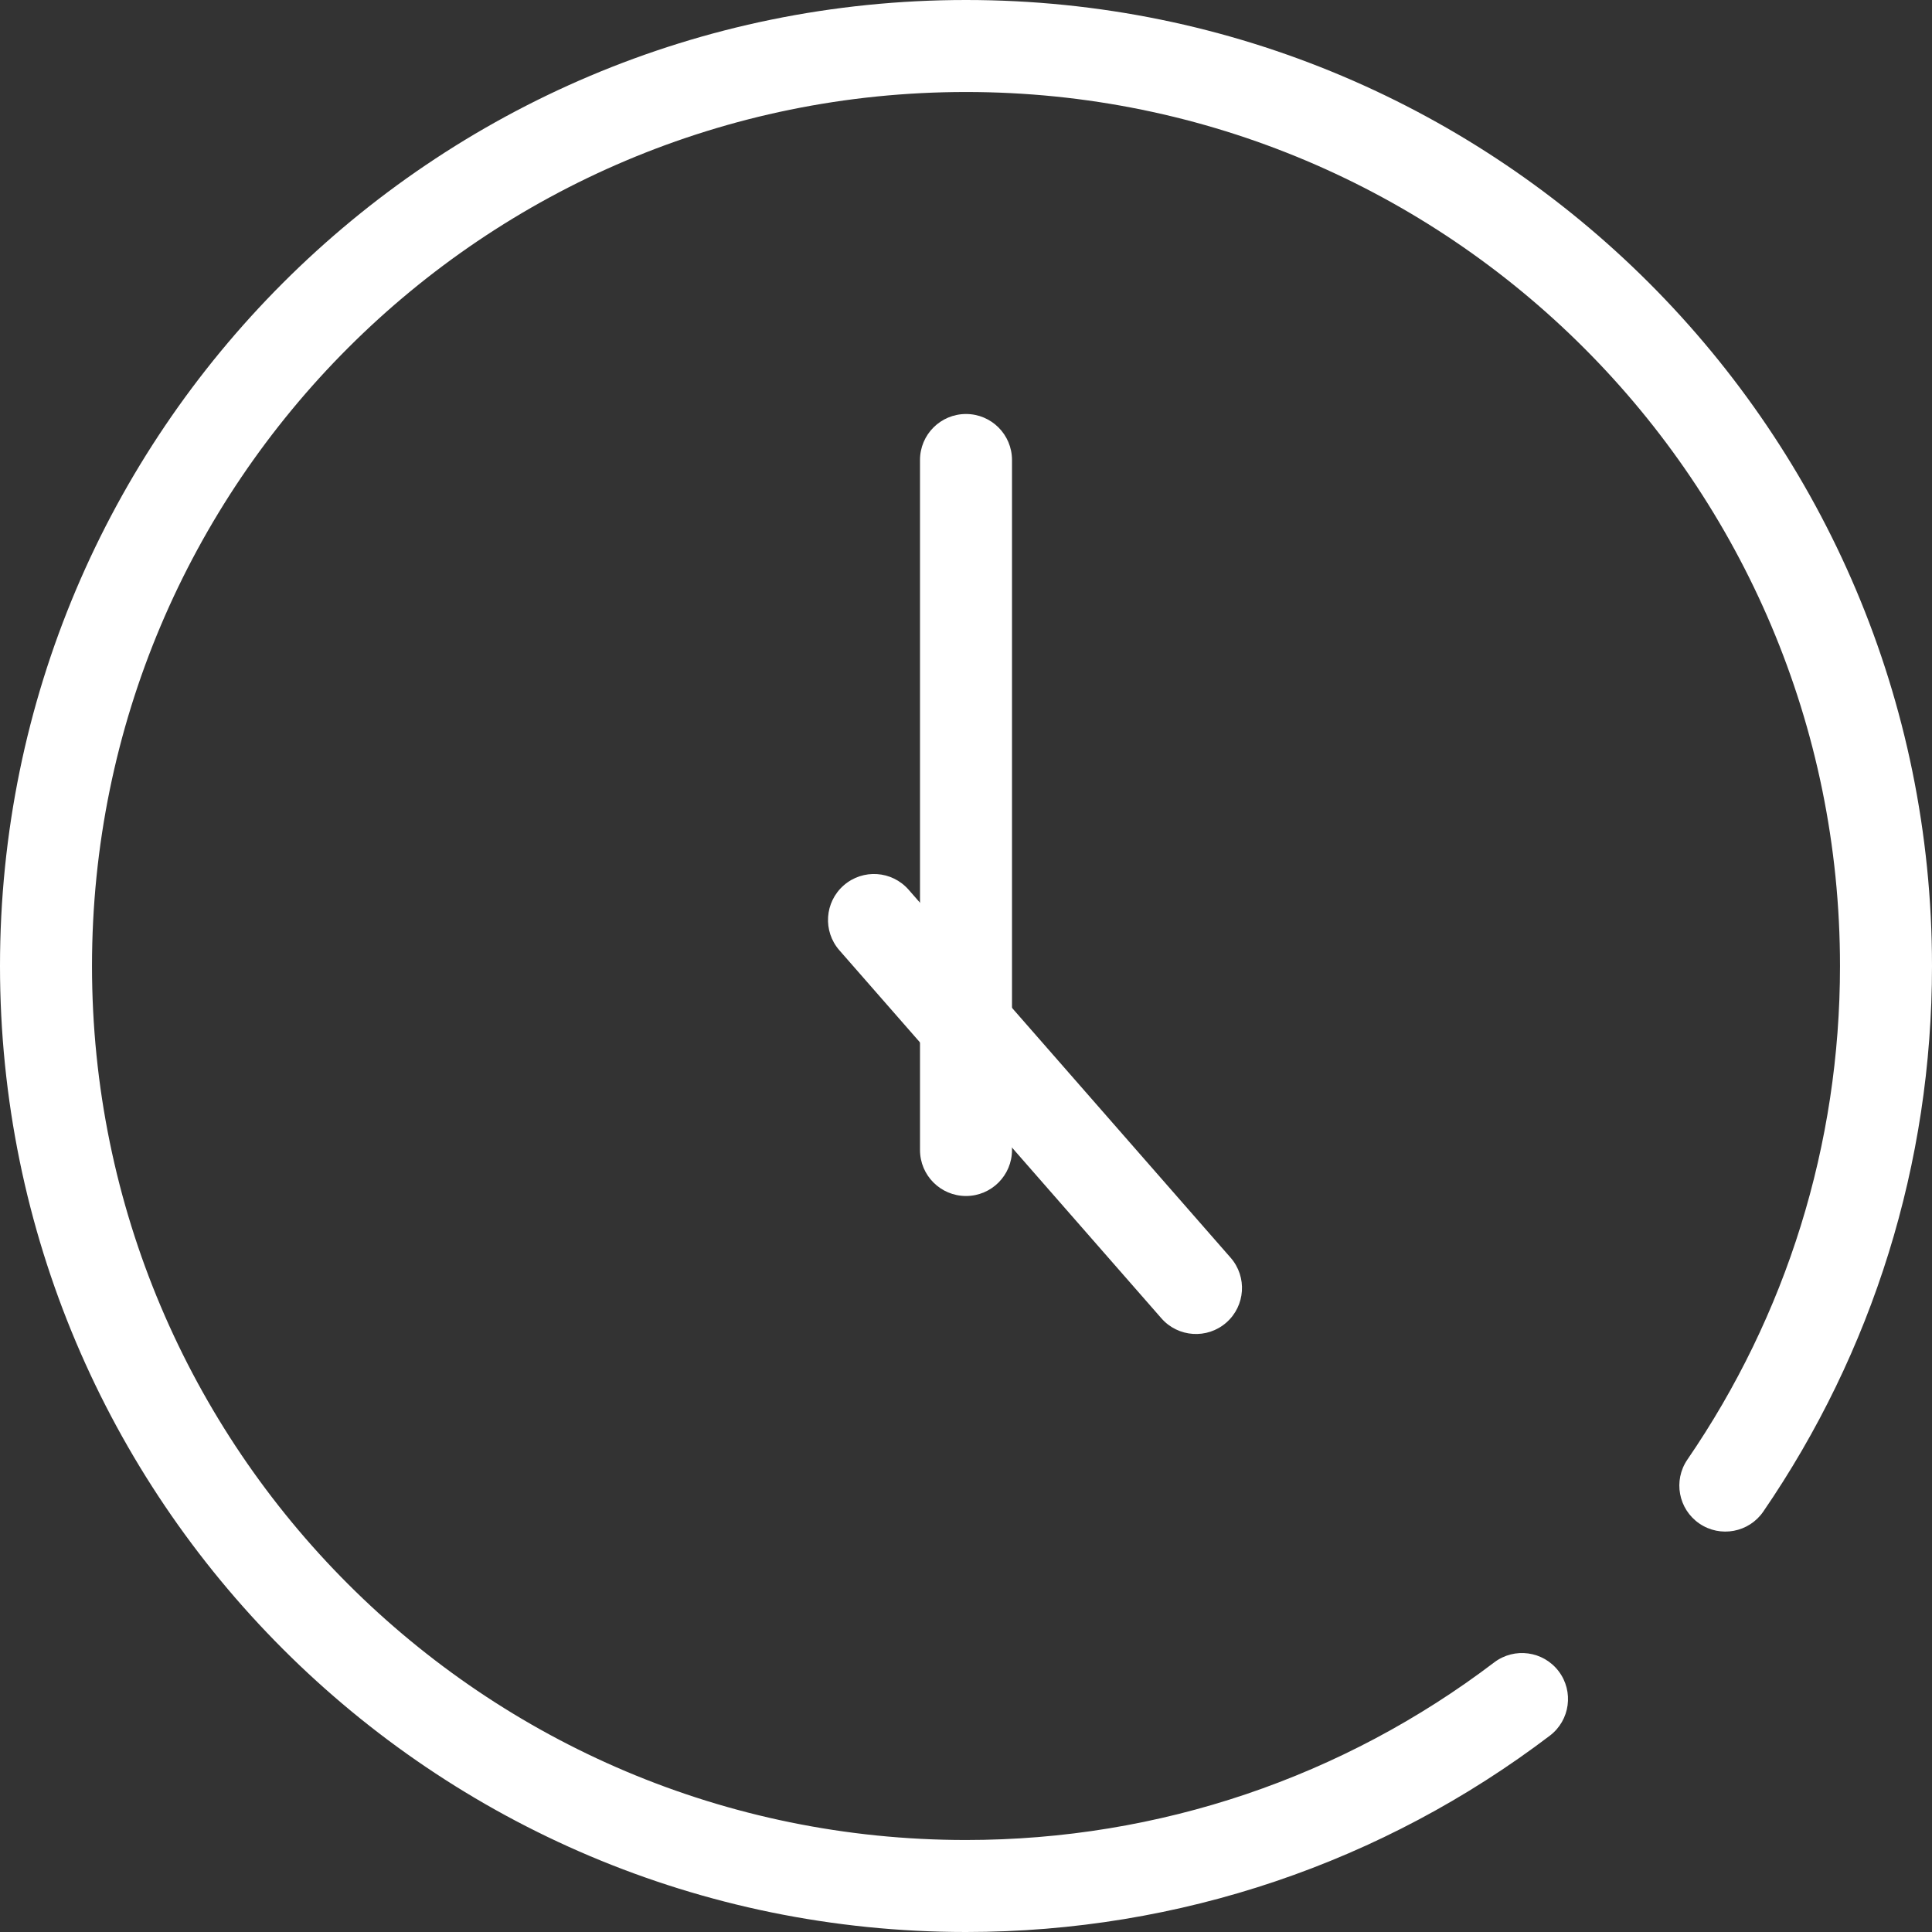 <?xml version="1.0" standalone="no"?><!DOCTYPE svg PUBLIC "-//W3C//DTD SVG 1.1//EN" "http://www.w3.org/Graphics/SVG/1.1/DTD/svg11.dtd"><svg t="1483408801102" class="icon" style="width:30px;height:30px" viewBox="0 0 1024 1024" version="1.1" xmlns="http://www.w3.org/2000/svg" p-id="6341" xmlns:xlink="http://www.w3.org/1999/xlink" width="200" height="200"><rect x="0" y="0" width="1024" height="1024" fill="#333333" stroke="none"/><defs><style type="text/css"></style></defs><path fill="rgb(255,255,255)" d="M1024 512C1024 229.23 794.77 0 512 0 229.23 0 0 229.23 0 512 0 794.77 229.23 1024 512 1024 625.316 1024 733.092 987.06 821.448 919.937 832.17 911.792 834.259 896.497 826.114 885.775 817.968 875.053 802.673 872.964 791.951 881.109 712.006 941.842 614.569 975.238 512 975.238 256.161 975.238 48.762 767.839 48.762 512 48.762 256.161 256.161 48.762 512 48.762 767.839 48.762 975.238 256.161 975.238 512 975.238 606.738 946.765 697.158 894.356 773.604 886.742 784.71 889.573 799.885 900.679 807.499 911.784 815.113 926.96 812.282 934.574 801.176 992.505 716.676 1024 616.66 1024 512Z" p-id="6342"></path><path fill="rgb(255,255,255)" d="M487.619 609.524C487.619 622.989 498.535 633.905 512 633.905 525.465 633.905 536.381 622.989 536.381 609.524L536.381 243.81C536.381 230.344 525.465 219.429 512 219.429 498.535 219.429 487.619 230.344 487.619 243.81L487.619 609.524Z" p-id="6343"></path><path fill="rgb(255,255,255)" d="M481.587 471.564C472.72 461.43 457.317 460.404 447.183 469.271 437.05 478.137 436.023 493.54 444.89 503.674L615.556 698.722C624.423 708.855 639.826 709.882 649.96 701.015 660.093 692.148 661.12 676.745 652.253 666.612L481.587 471.564Z" p-id="6344"></path></svg>